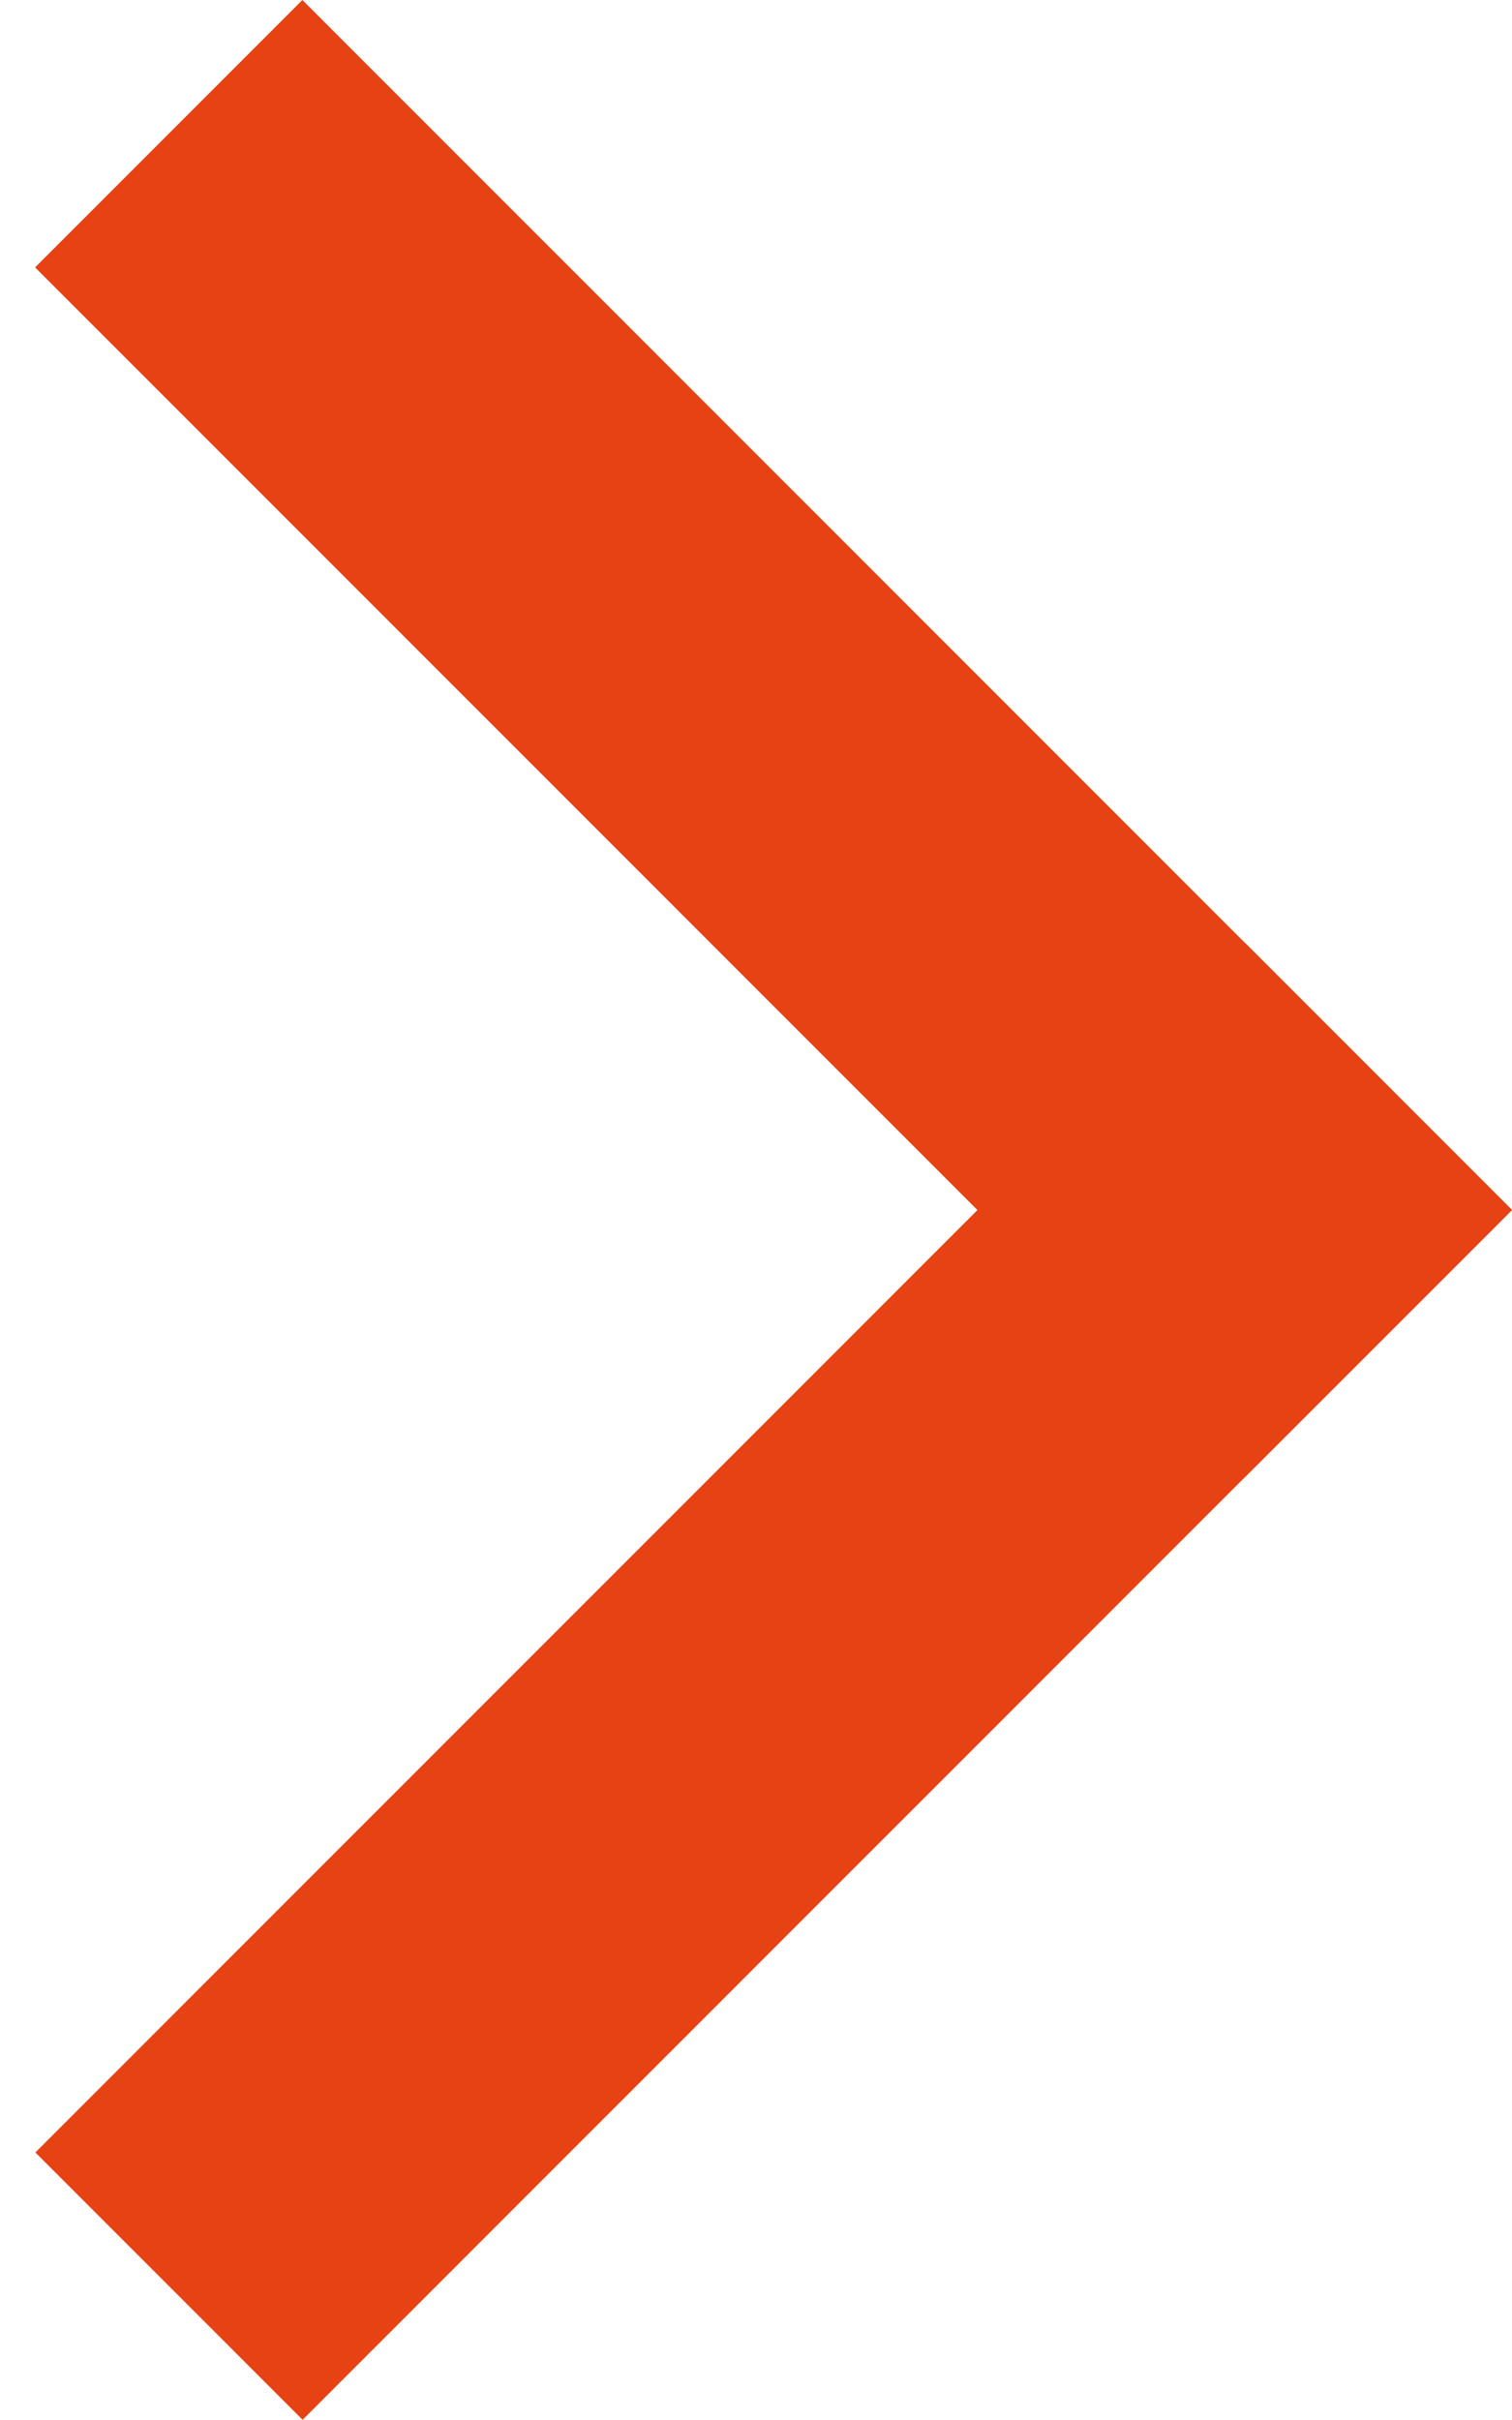 <svg width="20" height="32" viewBox="0 0 20 32" fill="none" xmlns="http://www.w3.org/2000/svg">
<line x1="18.232" y1="17.768" x2="2.232" y2="1.768" stroke="#E74214" stroke-width="5"/>
<line y1="-2.5" x2="22.627" y2="-2.5" transform="matrix(-0.707 0.707 0.707 0.707 20 16)" stroke="#E74214" stroke-width="5"/>
</svg>
